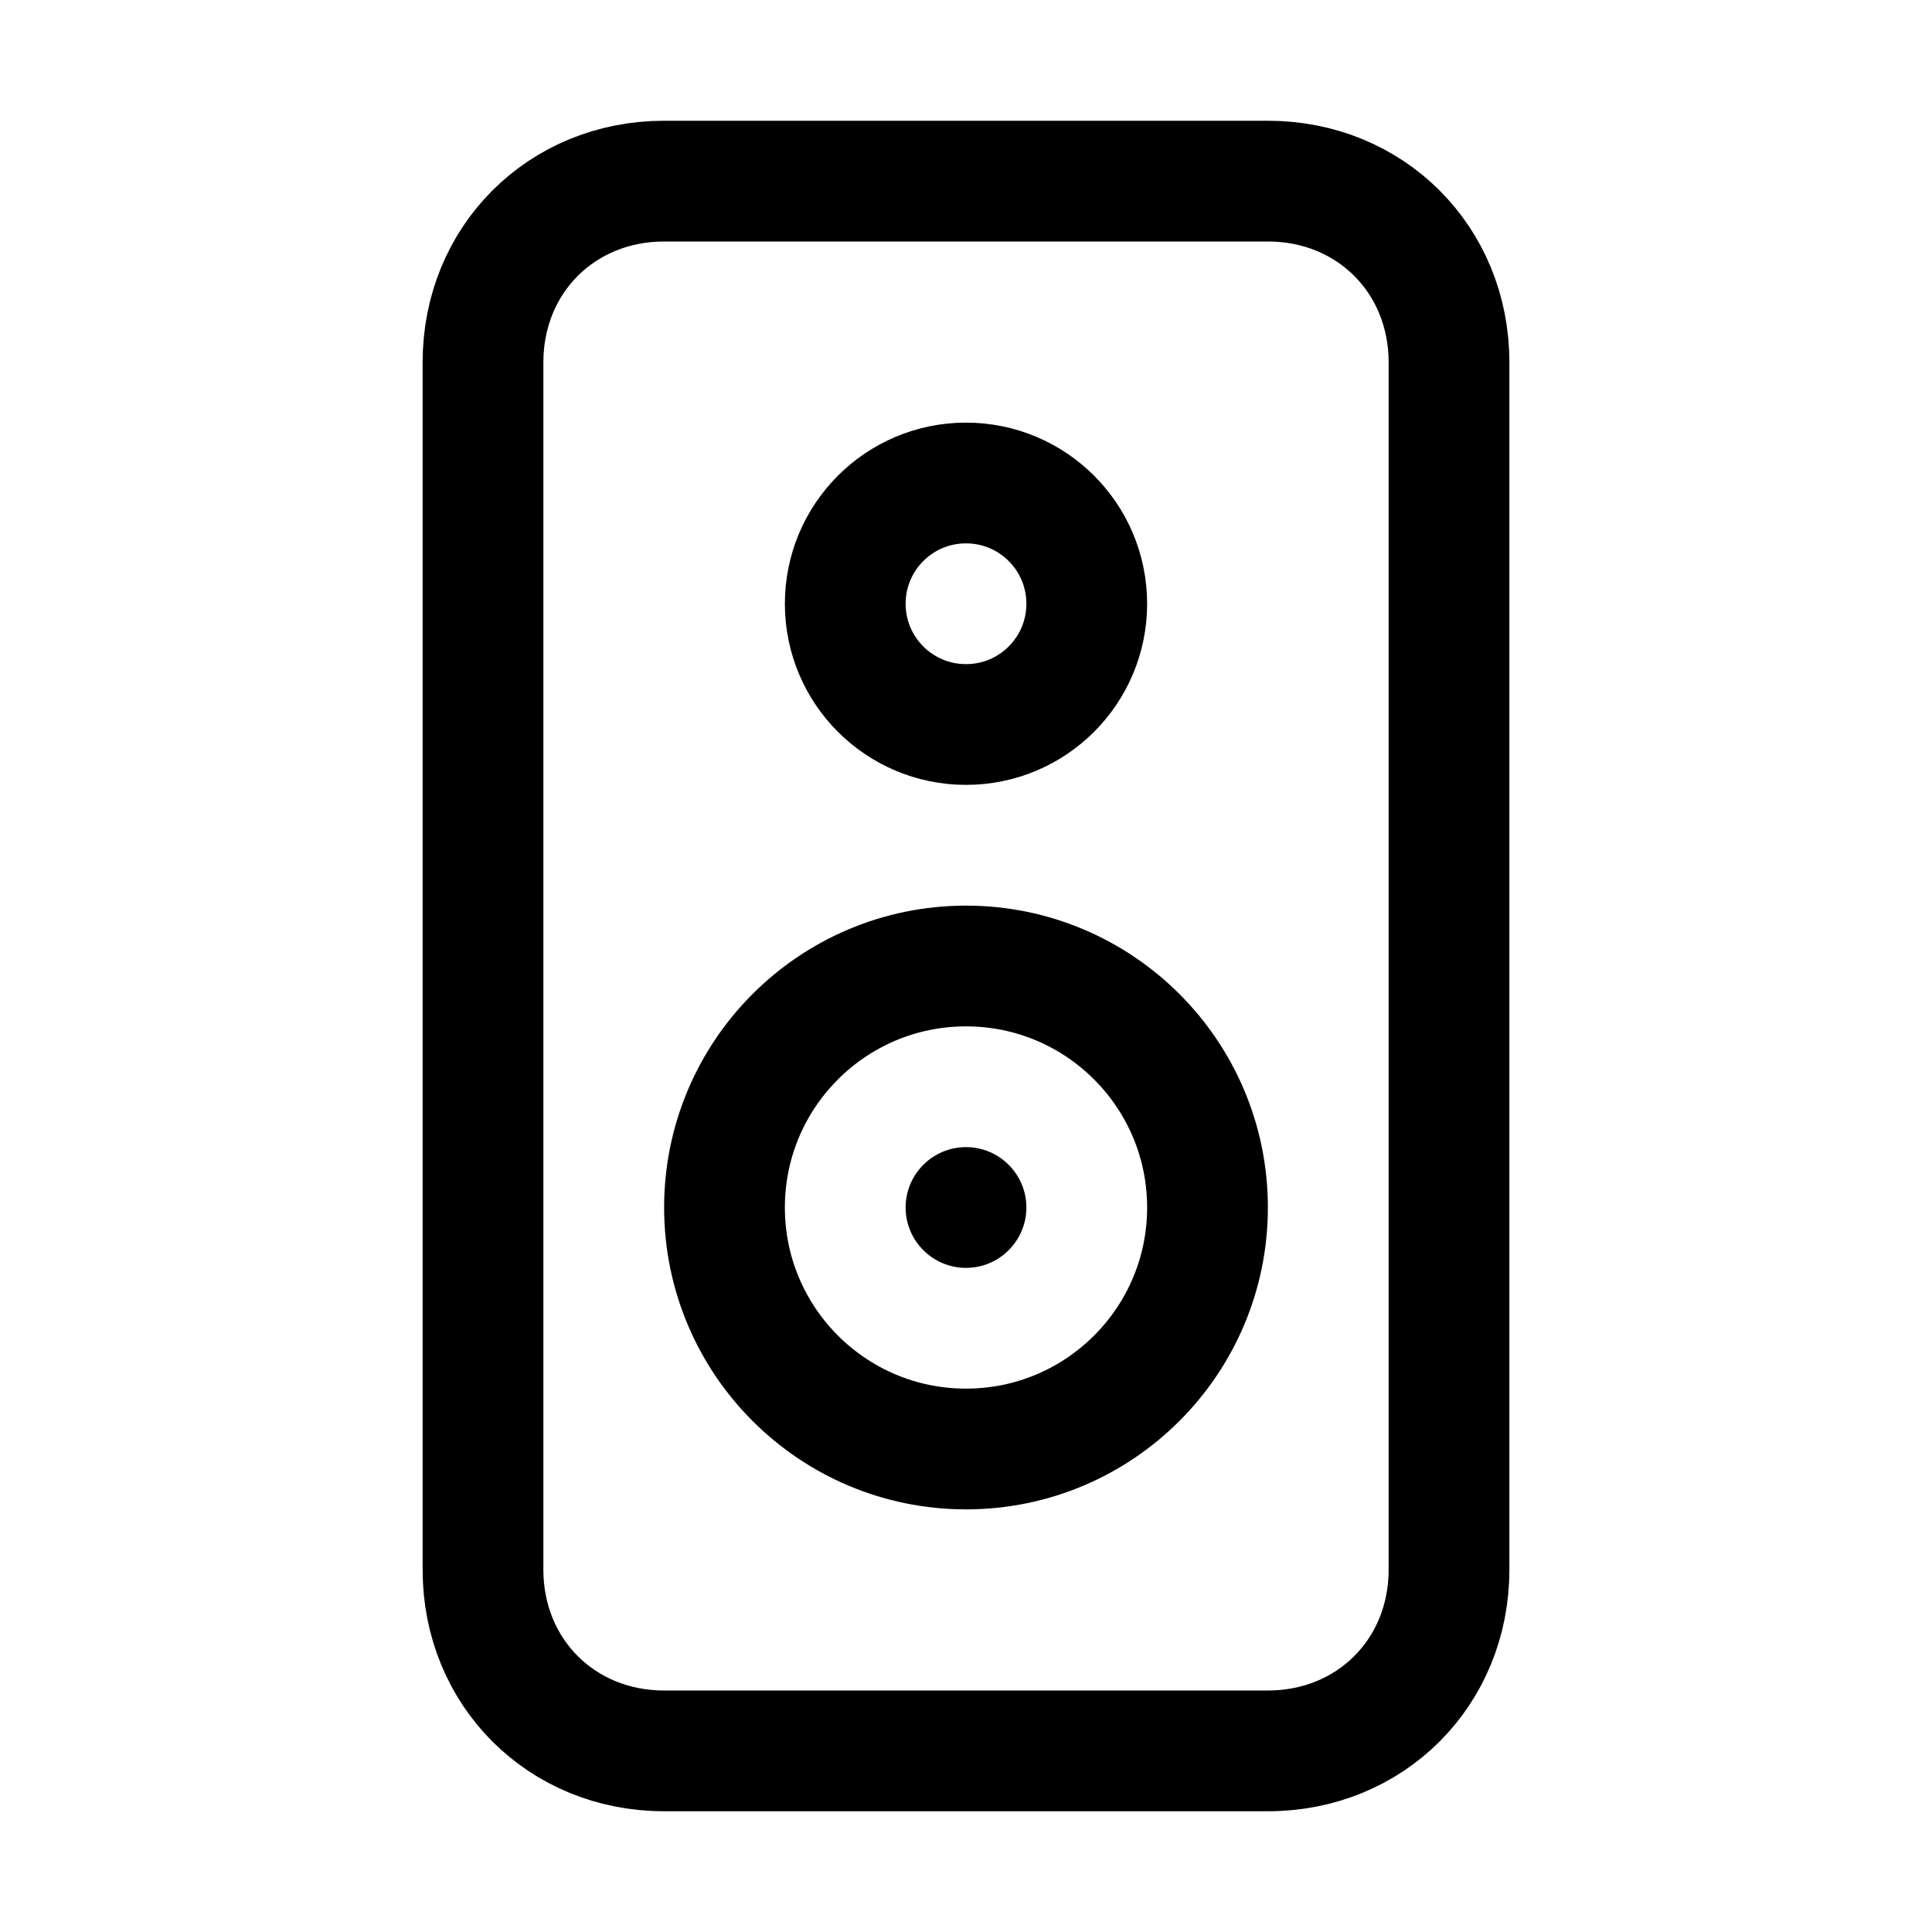 <svg width="32" height="32" viewBox="0 0 32 32" fill="none" xmlns="http://www.w3.org/2000/svg">
<path d="M16 24C18.209 24 20 22.209 20 20C20 17.791 18.209 16 16 16C13.791 16 12 17.791 12 20C12 22.209 13.791 24 16 24Z" stroke="black" stroke-width="2" stroke-miterlimit="10"/>
<path d="M16 12C17.105 12 18 11.105 18 10C18 8.895 17.105 8 16 8C14.895 8 14 8.895 14 10C14 11.105 14.895 12 16 12Z" stroke="black" stroke-width="2" stroke-miterlimit="10"/>
<path d="M21 29H11C9.3 29 8 27.7 8 26V6C8 4.3 9.3 3 11 3H21C22.7 3 24 4.3 24 6V26C24 27.7 22.7 29 21 29Z" stroke="black" stroke-width="2" stroke-miterlimit="10"/>
<path d="M16 21C16.552 21 17 20.552 17 20C17 19.448 16.552 19 16 19C15.448 19 15 19.448 15 20C15 20.552 15.448 21 16 21Z" fill="black"/>
</svg>
